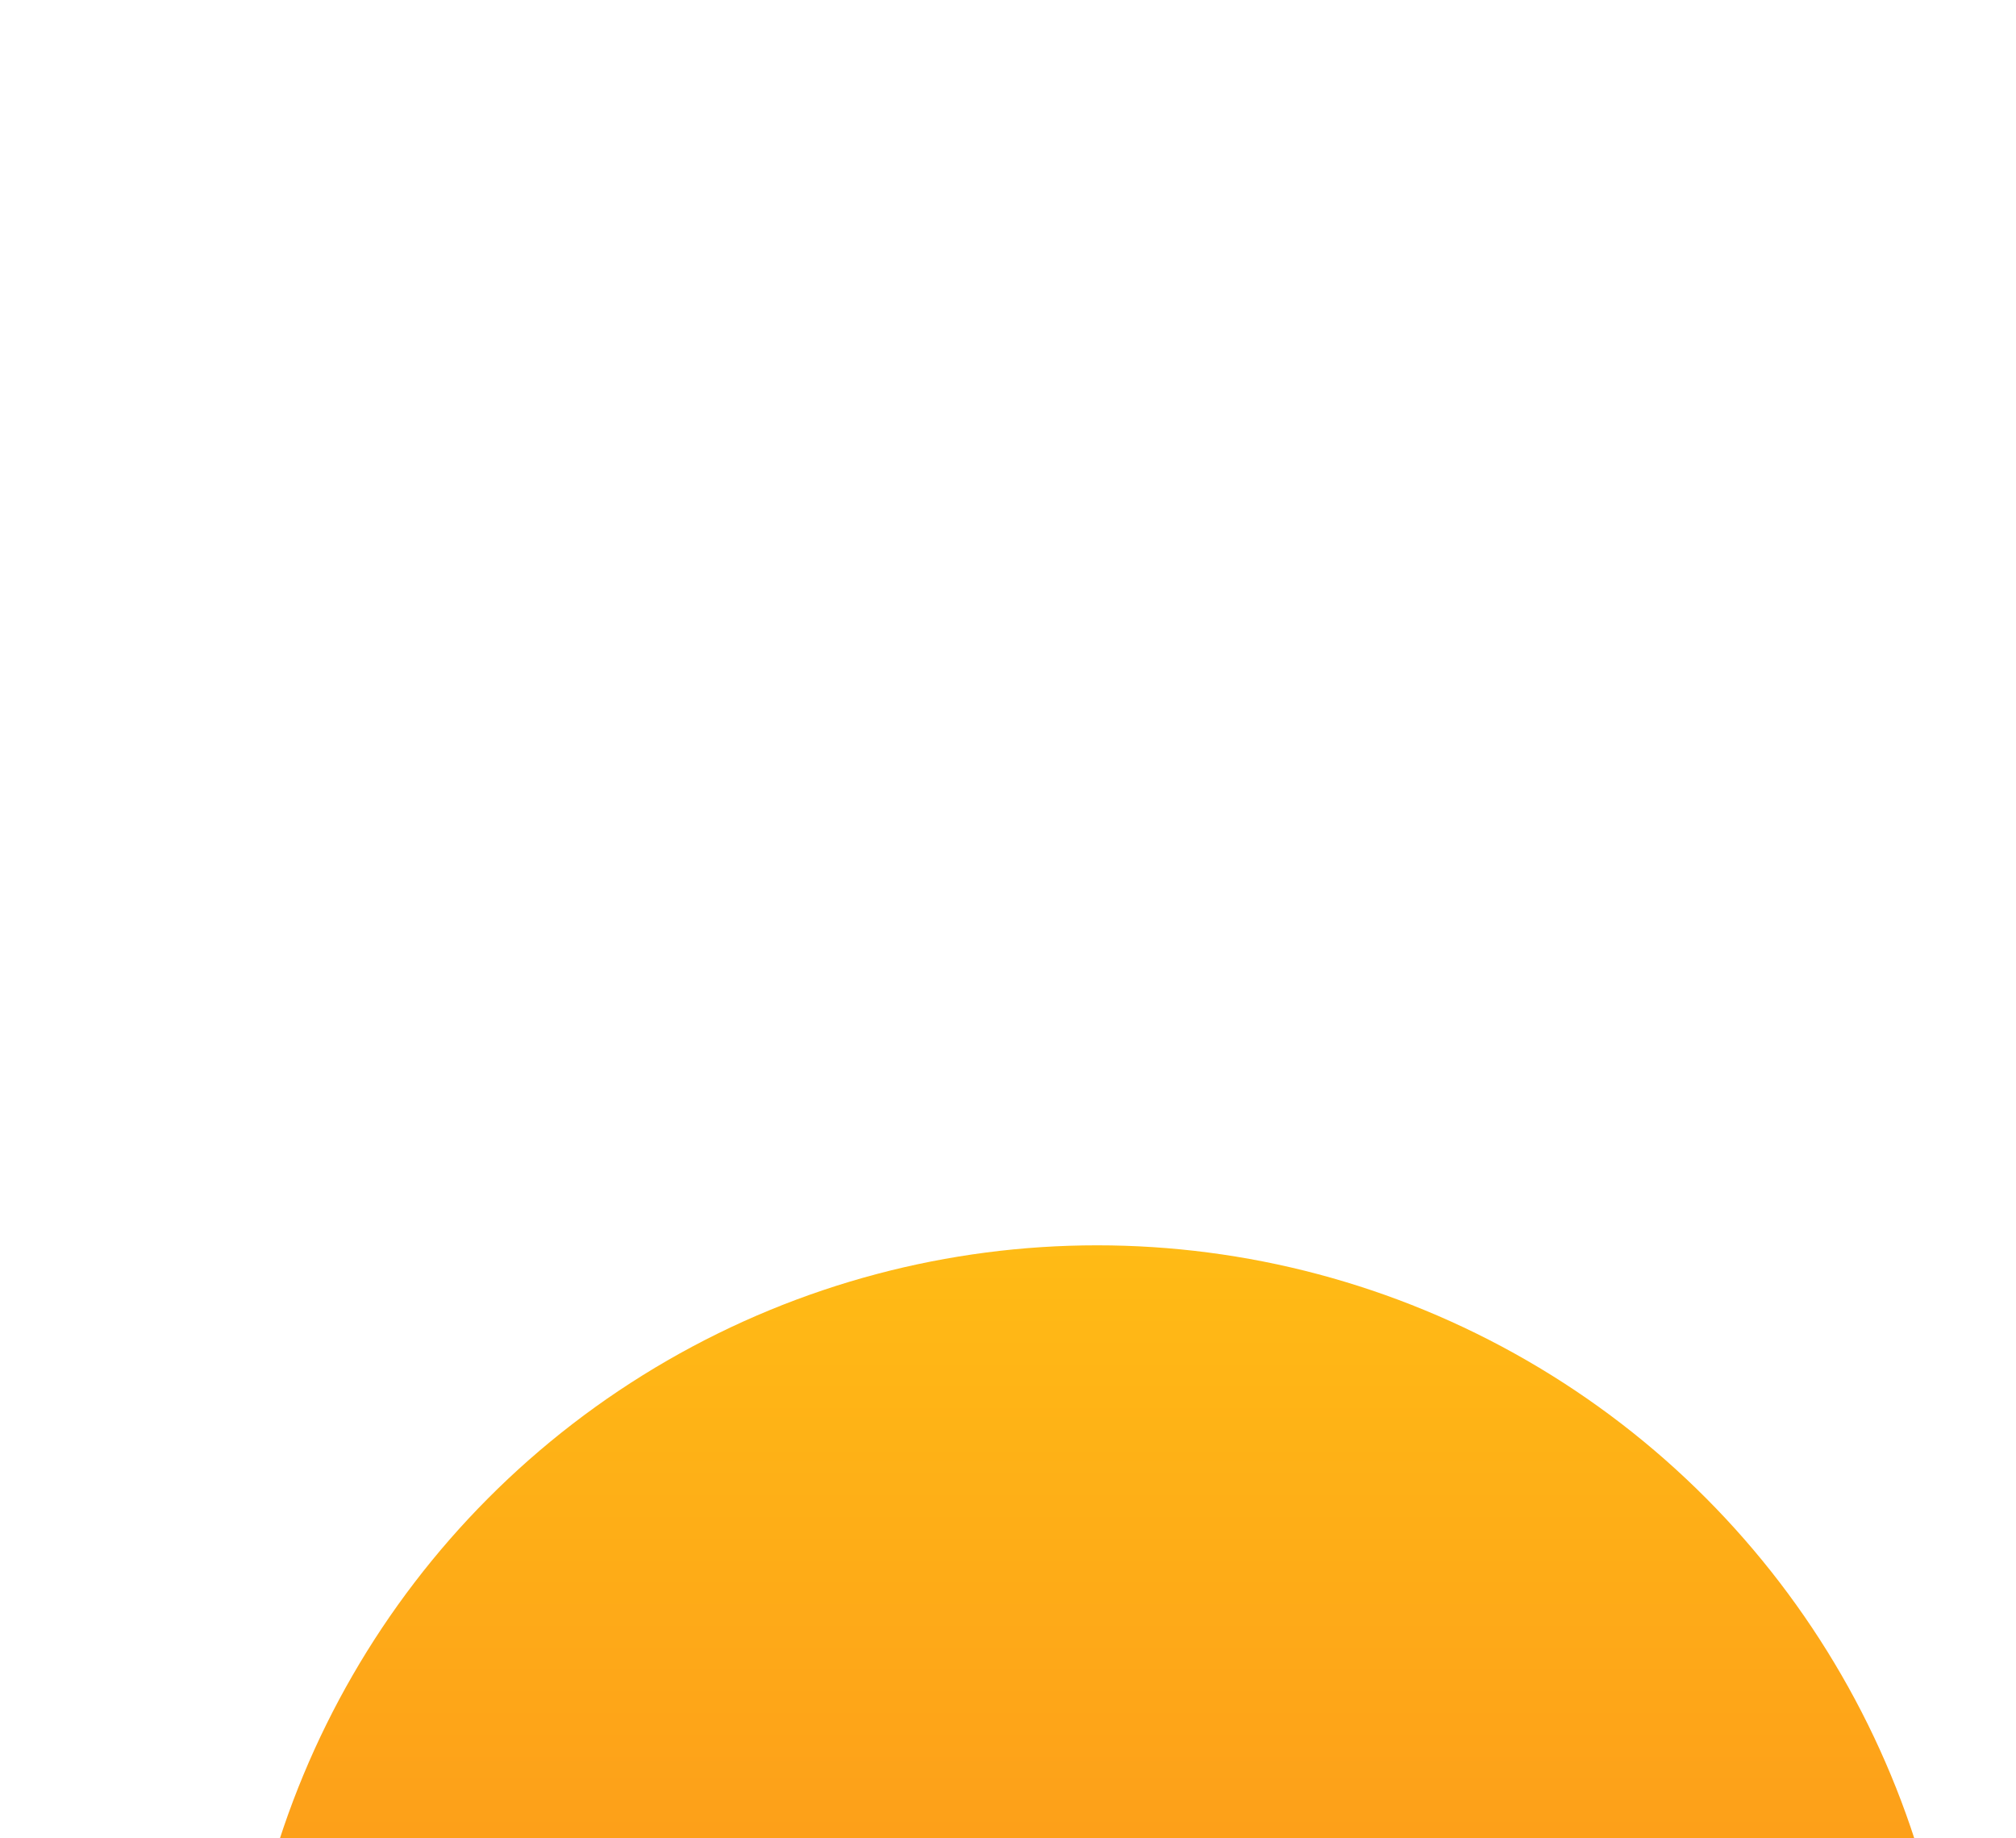 <svg width="34" height="31" viewBox="0 0 34 31" fill="none" xmlns="http://www.w3.org/2000/svg">
<g filter="url(#filter0_di_442_1404)">
<circle cx="18.503" cy="14.497" r="14.497" fill="url(#paint0_linear_442_1404)"/>
</g>
<g filter="url(#filter1_di_442_1404)">
<path fill-rule="evenodd" clip-rule="evenodd" d="M19.631 12.551C18.385 8.632 14.79 5.799 10.549 5.799C5.275 5.799 1 10.18 1 15.584C1 20.989 5.275 25.37 10.549 25.37L10.578 25.37H21.303C21.305 25.37 21.307 25.37 21.308 25.37C24.824 25.37 27.674 22.449 27.674 18.846C27.674 15.243 24.824 12.322 21.308 12.322C20.728 12.322 20.165 12.402 19.631 12.551Z" fill="url(#paint1_linear_442_1404)"/>
</g>
<defs>
<filter id="filter0_di_442_1404" x="3.006" y="0" width="30.994" height="48.994" filterUnits="userSpaceOnUse" color-interpolation-filters="sRGB">
<feFlood flood-opacity="0" result="BackgroundImageFix"/>
<feColorMatrix in="SourceAlpha" type="matrix" values="0 0 0 0 0 0 0 0 0 0 0 0 0 0 0 0 0 0 127 0" result="hardAlpha"/>
<feOffset dy="1"/>
<feGaussianBlur stdDeviation="0.5"/>
<feComposite in2="hardAlpha" operator="out"/>
<feColorMatrix type="matrix" values="0 0 0 0 0 0 0 0 0 0 0 0 0 0 0 0 0 0 0.25 0"/>
<feBlend mode="normal" in2="BackgroundImageFix" result="effect1_dropShadow_442_1404"/>
<feBlend mode="normal" in="SourceGraphic" in2="effect1_dropShadow_442_1404" result="shape"/>
<feColorMatrix in="SourceAlpha" type="matrix" values="0 0 0 0 0 0 0 0 0 0 0 0 0 0 0 0 0 0 127 0" result="hardAlpha"/>
<feOffset dy="20"/>
<feGaussianBlur stdDeviation="35"/>
<feComposite in2="hardAlpha" operator="arithmetic" k2="-1" k3="1"/>
<feColorMatrix type="matrix" values="0 0 0 0 1 0 0 0 0 1 0 0 0 0 1 0 0 0 1 0"/>
<feBlend mode="overlay" in2="shape" result="effect2_innerShadow_442_1404"/>
</filter>
<filter id="filter1_di_442_1404" x="0" y="5.799" width="28.674" height="68.218" filterUnits="userSpaceOnUse" color-interpolation-filters="sRGB">
<feFlood flood-opacity="0" result="BackgroundImageFix"/>
<feColorMatrix in="SourceAlpha" type="matrix" values="0 0 0 0 0 0 0 0 0 0 0 0 0 0 0 0 0 0 127 0" result="hardAlpha"/>
<feOffset dy="1"/>
<feGaussianBlur stdDeviation="0.5"/>
<feComposite in2="hardAlpha" operator="out"/>
<feColorMatrix type="matrix" values="0 0 0 0 0 0 0 0 0 0 0 0 0 0 0 0 0 0 0.25 0"/>
<feBlend mode="normal" in2="BackgroundImageFix" result="effect1_dropShadow_442_1404"/>
<feBlend mode="normal" in="SourceGraphic" in2="effect1_dropShadow_442_1404" result="shape"/>
<feColorMatrix in="SourceAlpha" type="matrix" values="0 0 0 0 0 0 0 0 0 0 0 0 0 0 0 0 0 0 127 0" result="hardAlpha"/>
<feOffset dy="48.647"/>
<feGaussianBlur stdDeviation="30"/>
<feComposite in2="hardAlpha" operator="arithmetic" k2="-1" k3="1"/>
<feColorMatrix type="matrix" values="0 0 0 0 1 0 0 0 0 1 0 0 0 0 1 0 0 0 1 0"/>
<feBlend mode="normal" in2="shape" result="effect2_innerShadow_442_1404"/>
</filter>
<linearGradient id="paint0_linear_442_1404" x1="18.503" y1="0" x2="18.503" y2="28.994" gradientUnits="userSpaceOnUse">
<stop stop-color="#FFBB15"/>
<stop offset="1" stop-color="#FA6C21"/>
</linearGradient>
<linearGradient id="paint1_linear_442_1404" x1="2.869" y1="5.799" x2="28.132" y2="24.771" gradientUnits="userSpaceOnUse">
<stop stop-color="white"/>
<stop offset="1" stop-color="#C1C1C1"/>
</linearGradient>
</defs>
</svg>
